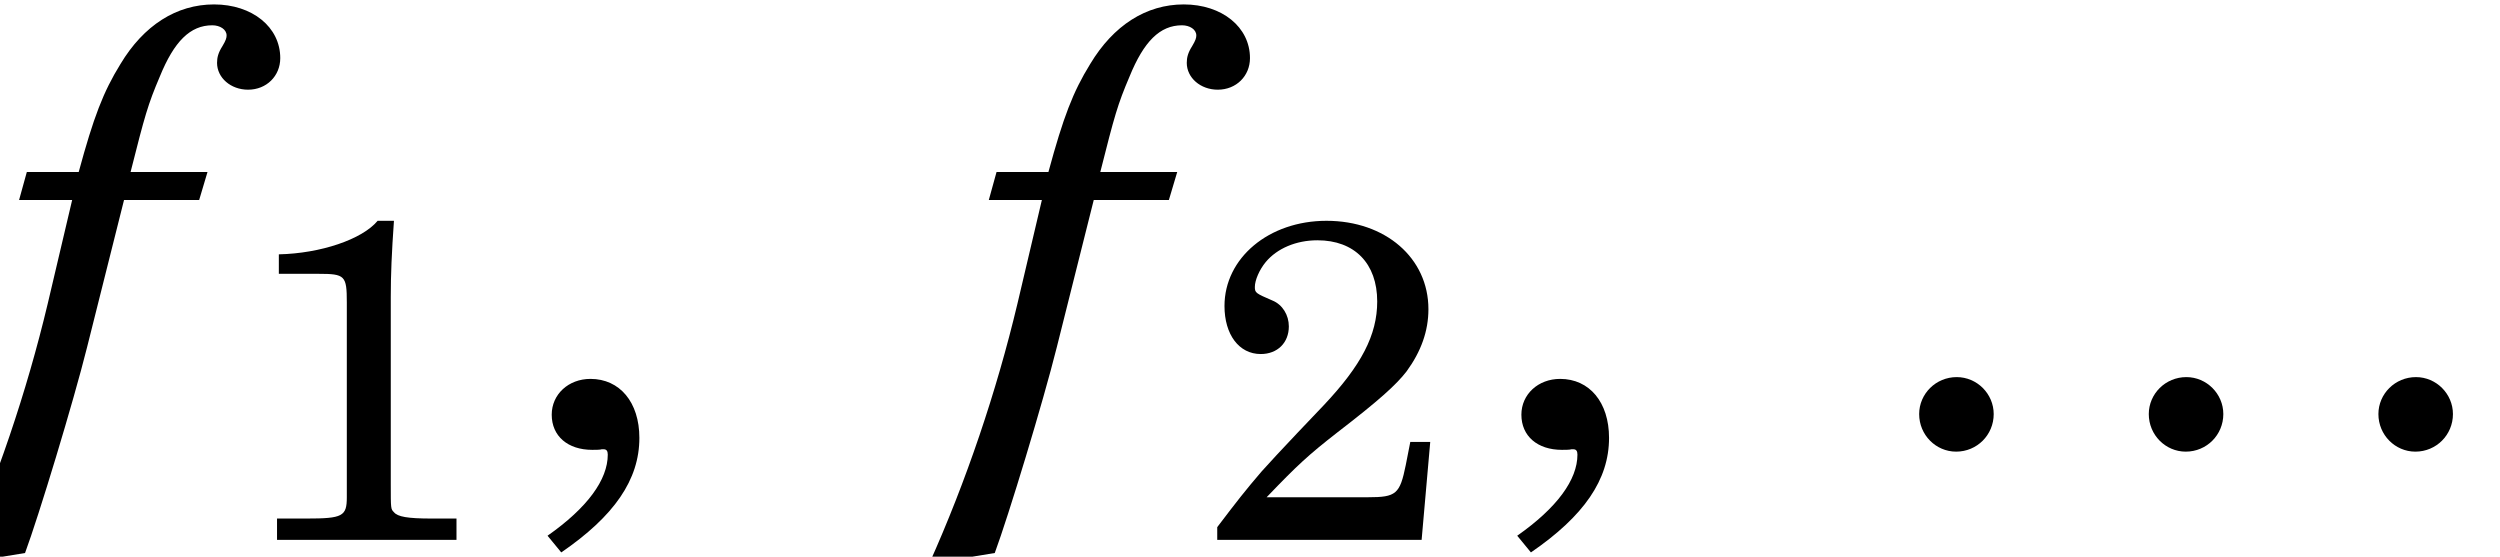 <?xml version='1.0' encoding='UTF-8'?>
<!-- This file was generated by dvisvgm 3.4.3 -->
<svg version='1.1' xmlns='http://www.w3.org/2000/svg' xmlns:xlink='http://www.w3.org/1999/xlink' width='50.311pt' height='11.202pt' viewBox='57.708 56.832 50.311 11.202'>
<defs>
<path id='g3-44' d='M1.044 2.196C2.112 1.464 2.616 .732 2.616-.108C2.616-.828 2.22-1.296 1.632-1.296C1.188-1.296 .852-.984 .852-.576C.852-.144 1.176 .132 1.668 .132C1.716 .132 1.836 .132 1.86 .12H1.896C1.956 .12 1.98 .156 1.98 .228C1.98 .732 1.572 1.296 .768 1.86L1.044 2.196Z'/>
<path id='g3-46' d='M1.644-1.332C1.224-1.332 .888-.996 .888-.588C.888-.168 1.224 .168 1.632 .168C2.052 .168 2.388-.168 2.388-.588C2.388-.996 2.052-1.332 1.644-1.332Z'/>
<path id='g3-49' d='M3.864-8.448C3.456-7.956 2.352-7.584 1.248-7.56V-7.044H2.304C3-7.044 3.048-6.996 3.048-6.288V-1.476V-1.128C3.048-.624 2.94-.564 1.98-.564H1.2V0H5.952V-.564H5.292C4.656-.564 4.392-.612 4.296-.732C4.212-.816 4.212-.816 4.212-1.476V-6.432C4.212-7.02 4.236-7.596 4.296-8.448H3.864Z'/>
<path id='g3-50' d='M6.06-2.592H5.532L5.412-1.98C5.256-1.212 5.16-1.128 4.416-1.128H1.728C2.556-1.992 2.832-2.244 3.6-2.844C4.692-3.684 5.16-4.104 5.436-4.464C5.82-4.992 6.012-5.532 6.012-6.108C6.012-7.464 4.872-8.448 3.312-8.448C1.788-8.448 .612-7.464 .612-6.192C.612-5.436 .996-4.92 1.572-4.92C2.016-4.92 2.316-5.22 2.316-5.652C2.316-5.952 2.148-6.228 1.884-6.336C1.44-6.528 1.416-6.54 1.416-6.696C1.416-6.876 1.536-7.152 1.704-7.356C2.004-7.716 2.508-7.932 3.072-7.932C4.056-7.932 4.656-7.32 4.656-6.312C4.656-5.424 4.236-4.62 3.24-3.564L2.532-2.82C2.112-2.376 1.8-2.04 1.596-1.812C1.164-1.308 .948-1.032 .42-.336V0H5.832L6.06-2.592Z'/>
<use id='g6-49' xlink:href='#g3-49' transform='scale(.76)'/>
<use id='g6-50' xlink:href='#g3-50' transform='scale(.76)'/>
<path id='g4-102' d='M2.628-5.46C2.916-6.6 2.976-6.816 3.216-7.38C3.504-8.088 3.828-8.412 4.272-8.412C4.428-8.412 4.56-8.328 4.56-8.208C4.56-8.16 4.548-8.112 4.476-7.992C4.392-7.86 4.368-7.764 4.368-7.656C4.368-7.356 4.644-7.116 4.992-7.116C5.364-7.116 5.64-7.392 5.64-7.752C5.64-8.376 5.076-8.832 4.308-8.832C3.552-8.832 2.892-8.412 2.424-7.632C2.076-7.068 1.884-6.564 1.584-5.46H.54L.384-4.896H1.452L.96-2.808C.54-1.044-.072 .768-.816 2.424L.504 2.208C.78 1.464 1.476-.828 1.752-1.932L2.496-4.896H4.008L4.176-5.46H2.628Z'/>
</defs>
<g id='page1'>
<use x='57.708' y='65.753' xlink:href='#g4-102'/>
<use x='62.371' y='67.696' xlink:href='#g6-49'/>
<use x='67.959' y='65.753' xlink:href='#g3-44'/>
<use x='77.223' y='65.753' xlink:href='#g4-102'/>
<use x='81.885' y='67.696' xlink:href='#g6-50'/>
<use x='87.473' y='65.753' xlink:href='#g3-44'/>
<use x='95.442' y='65.753' xlink:href='#g3-46'/>
<use x='100.063' y='65.753' xlink:href='#g3-46'/>
<use x='104.684' y='65.753' xlink:href='#g3-46'/>
</g>
</svg>